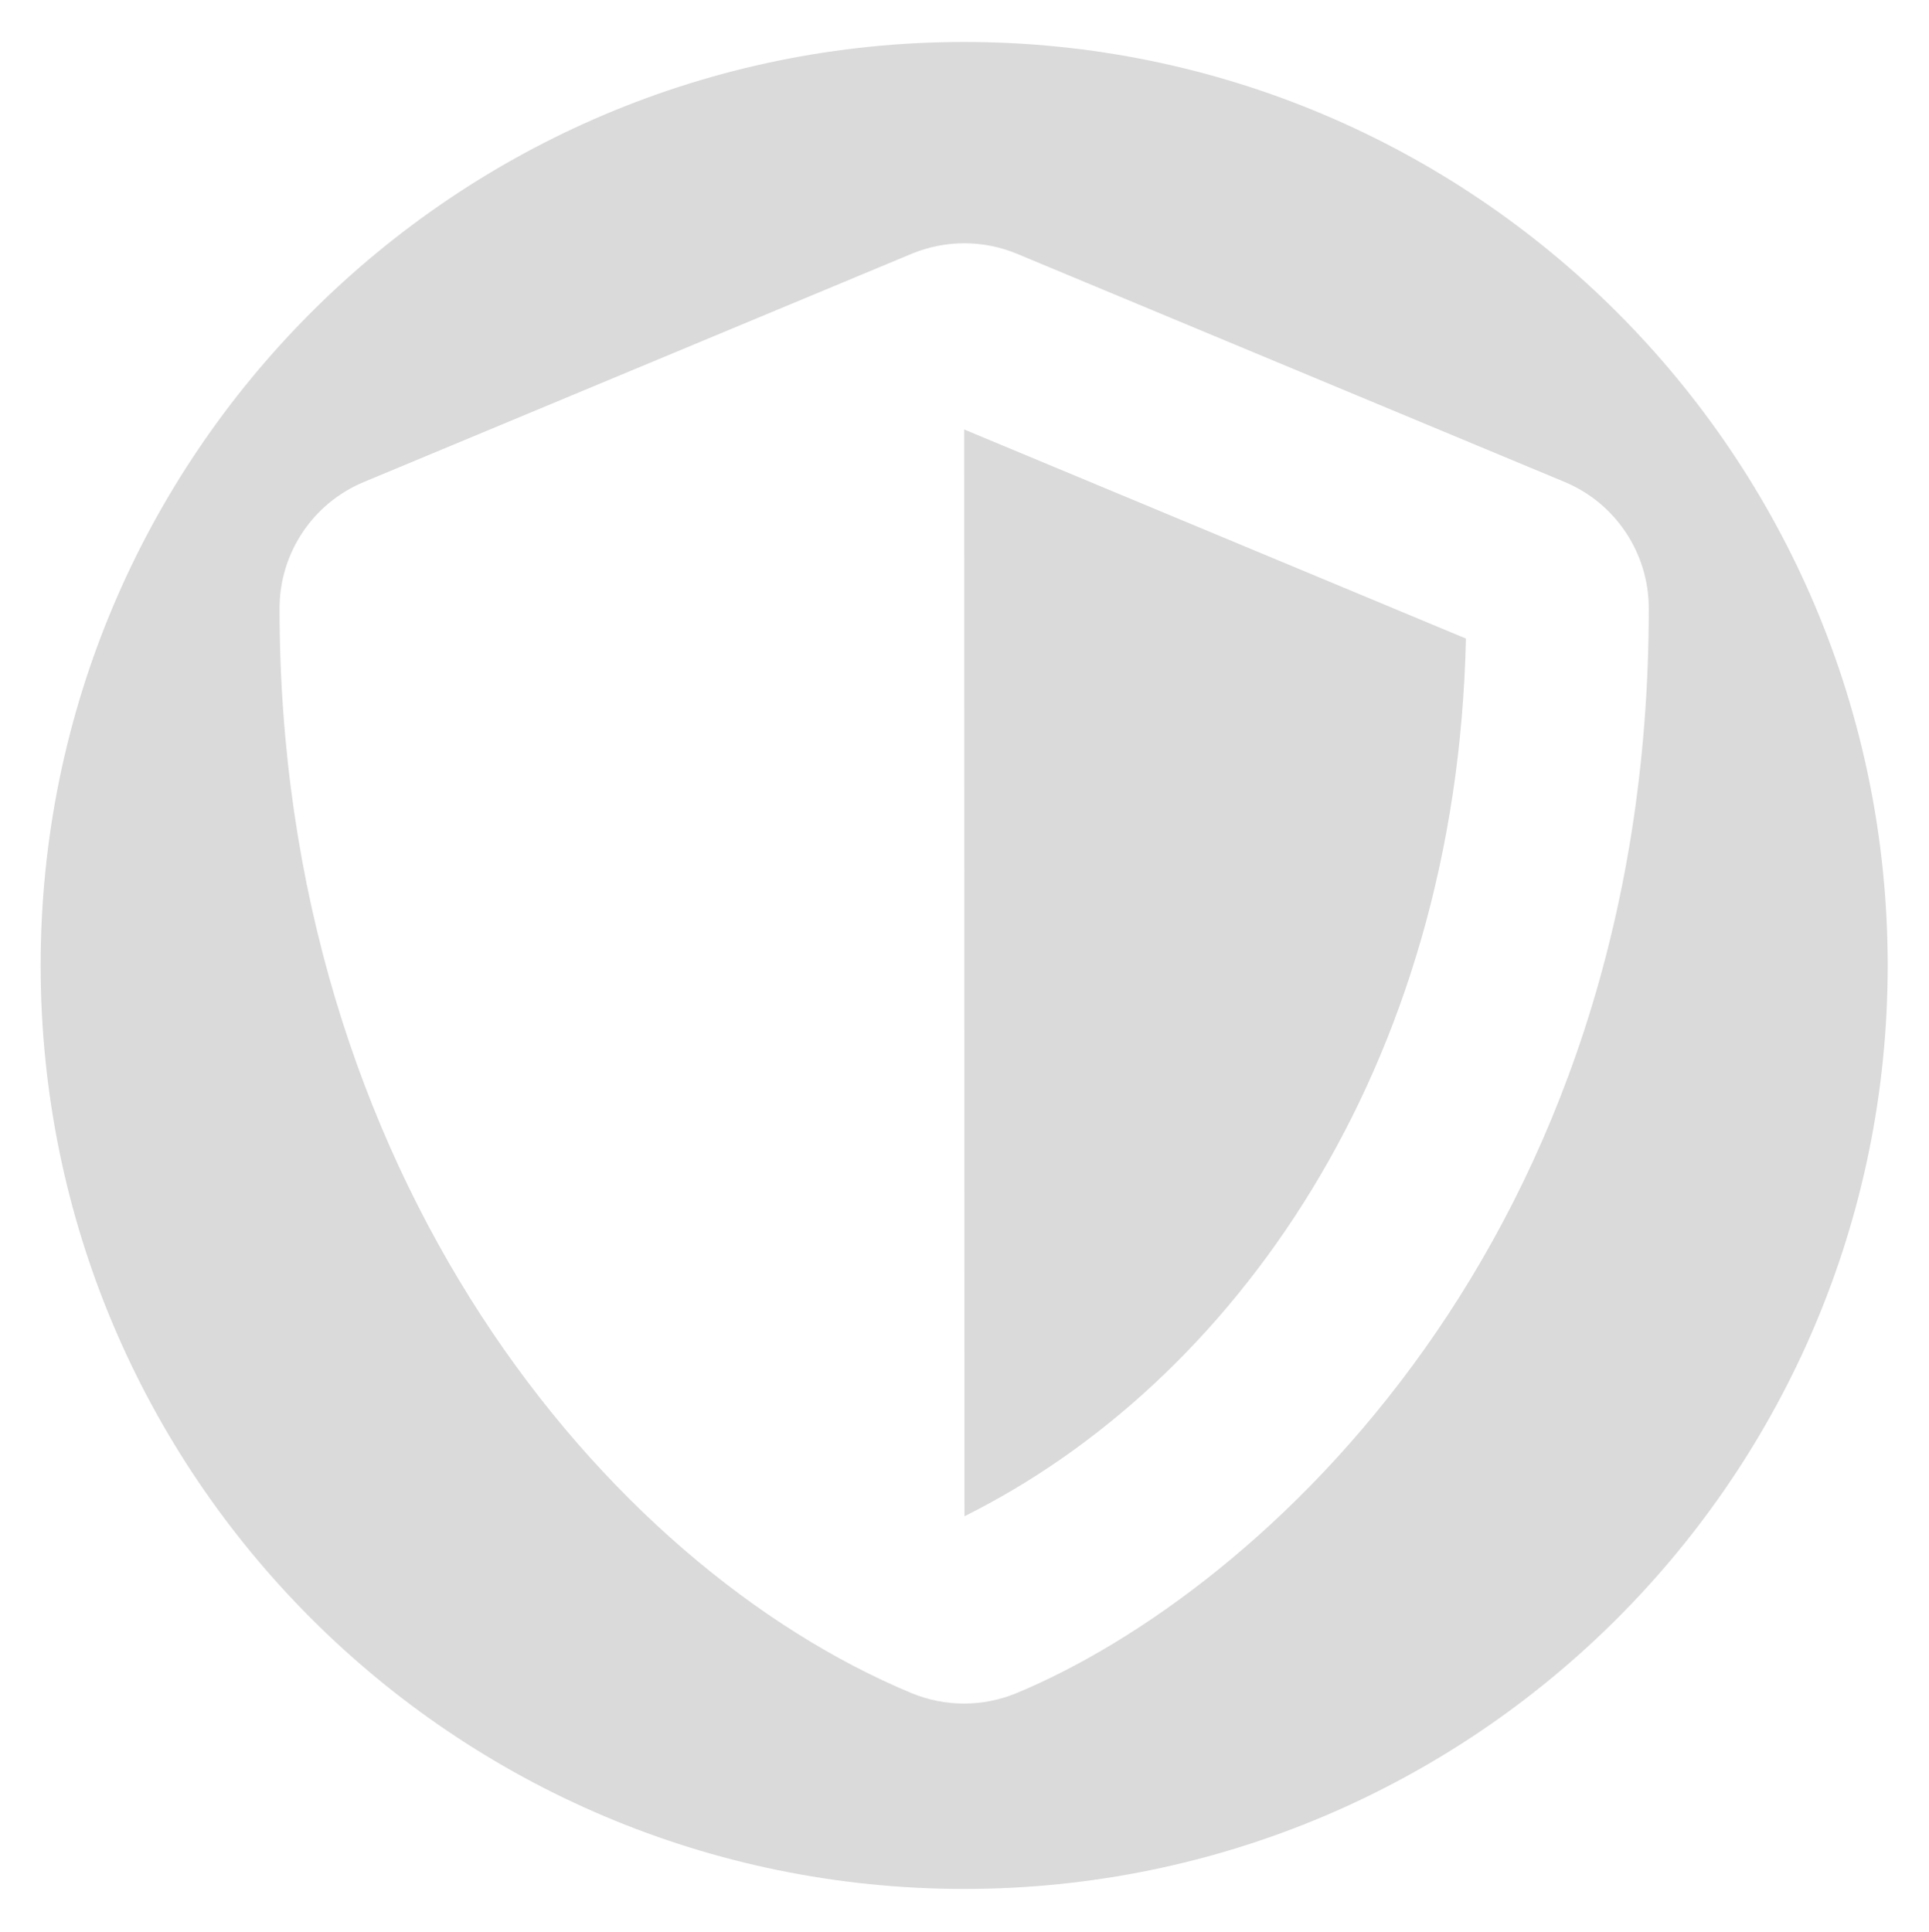 <?xml version="1.0" encoding="utf-8"?>
<!-- Generator: Adobe Illustrator 15.1.0, SVG Export Plug-In . SVG Version: 6.00 Build 0)  -->
<!DOCTYPE svg PUBLIC "-//W3C//DTD SVG 1.1//EN" "http://www.w3.org/Graphics/SVG/1.1/DTD/svg11.dtd">
<svg version="1.1" id="Capa_1" xmlns="http://www.w3.org/2000/svg" xmlns:xlink="http://www.w3.org/1999/xlink" x="0px" y="0px"
	 width="509.649px" height="510.527px" viewBox="0 0 509.649 510.527" enable-background="new 0 0 509.649 510.527"
	 xml:space="preserve">
<g>
	<path fill="#DADADA" d="M254.737,11.088c-134.757,0-244,109.243-244,244c0,134.758,109.243,244,244,244
		c134.758,0,244-109.242,244-244S389.495,11.088,254.737,11.088z M268.604,447.339c-8.895,3.691-18.917,3.691-27.81,0
		C160.153,413.726,73.861,310.328,73.861,160.728c0-14.621,8.818-27.81,22.308-33.387l144.7-60.292
		c8.903-3.693,18.909-3.693,27.81,0l144.7,60.292c13.414,5.577,22.232,18.765,22.232,33.387
		C435.612,327.509,333.192,420.433,268.604,447.339z"/>
	<path fill="#DADADA" d="M254.812,400.613c70.616-35.119,130.005-117.795,132.491-231.897l-132.566-55.243L254.812,400.613z"/>
</g>
</svg>
